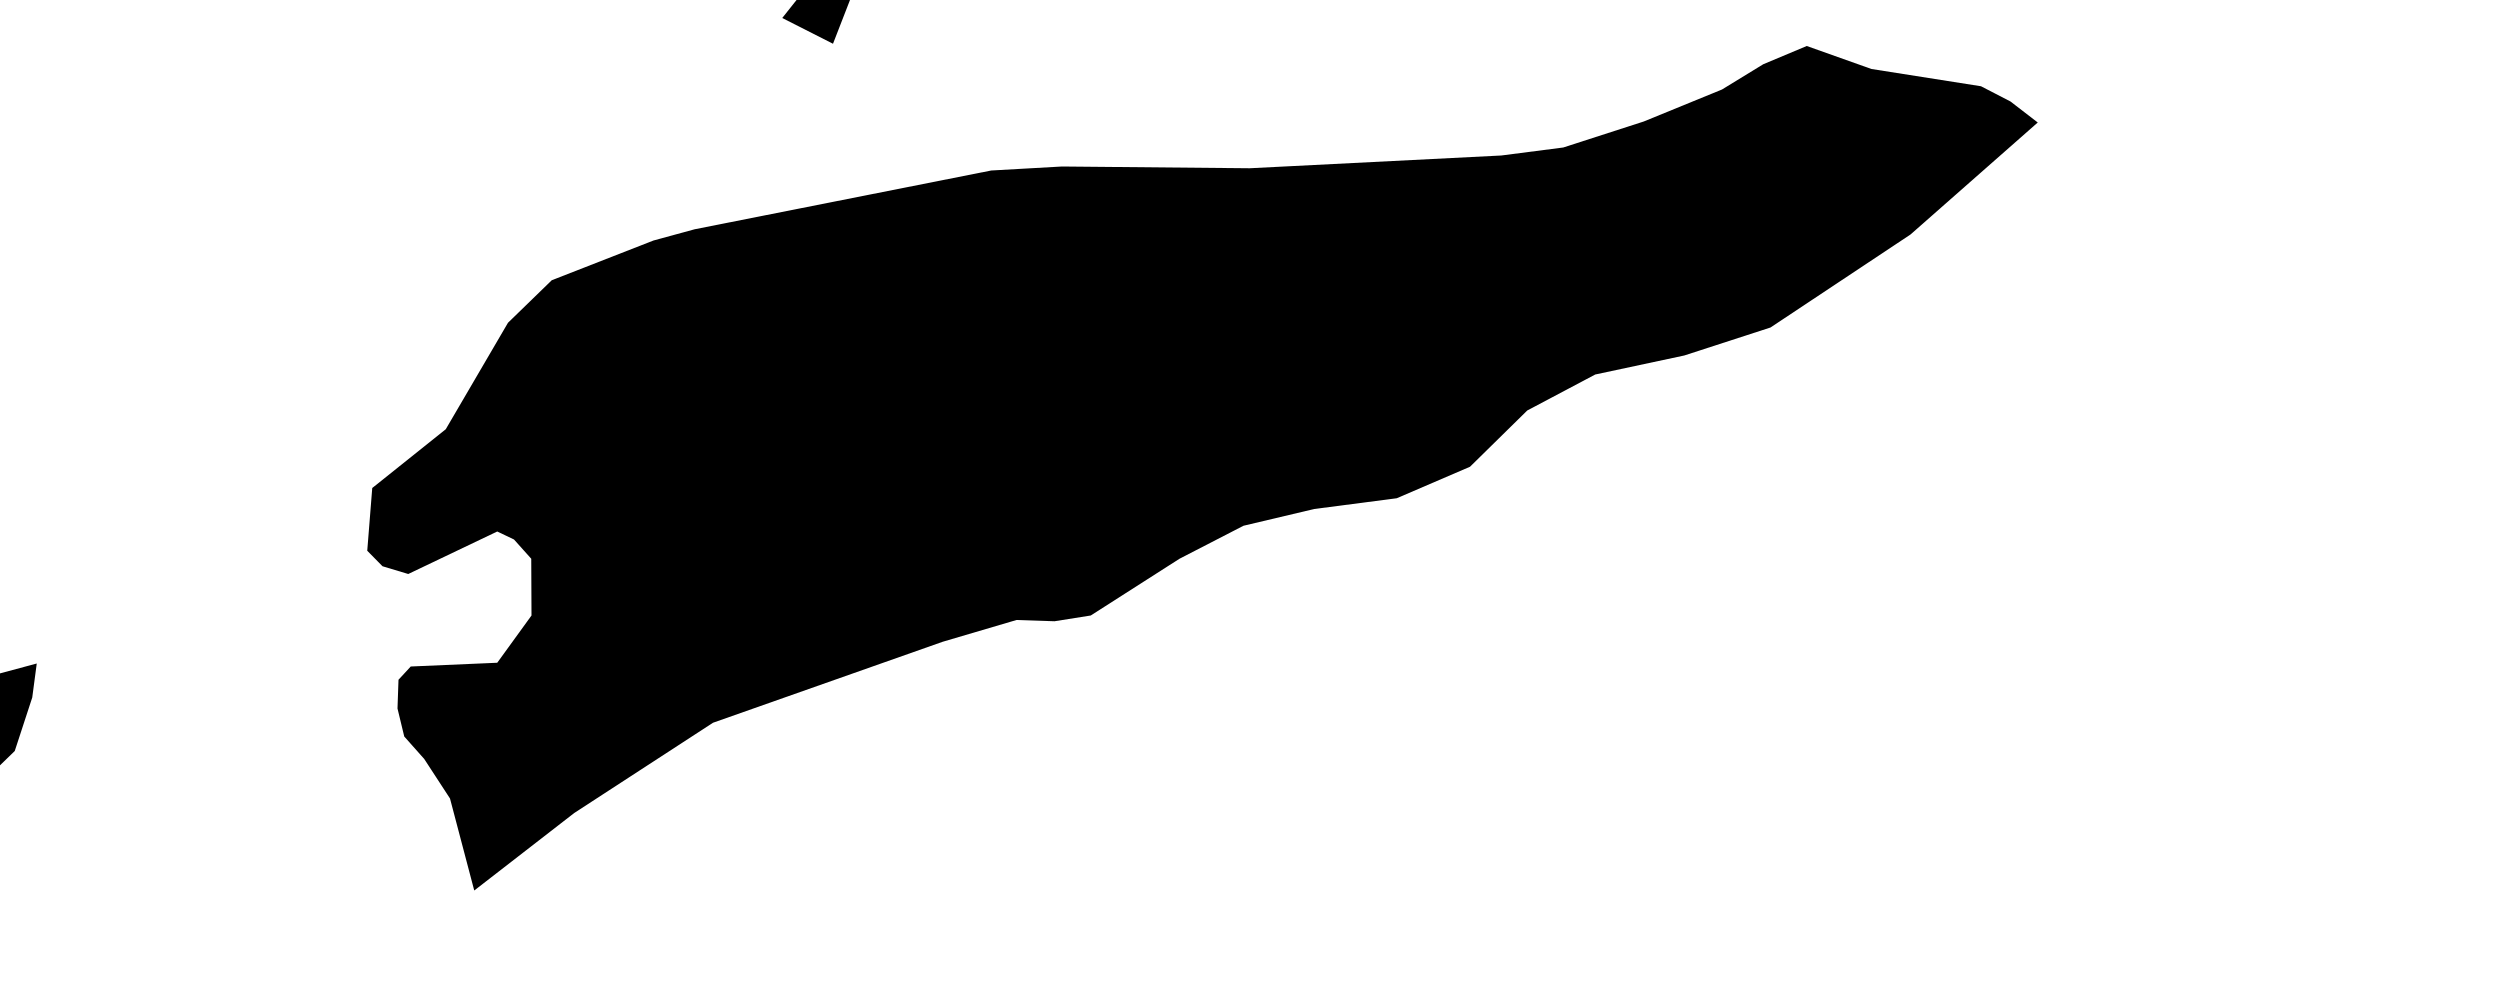 <svg xmlns="http://www.w3.org/2000/svg" viewBox="824 486 10 4"><path d="m 827.52,485.691 -0.188,0.484 -0.203,-0.103 0.216,-0.272 0.104,-0.081 0.071,-0.028 z m -1.623,3.871 -0.097,-0.368 -0.103,-0.158 -0.08,-0.09 -0.027,-0.112 0.004,-0.115 0.049,-0.053 0.346,-0.015 0.137,-0.189 -0.001,-0.227 -0.069,-0.077 -0.067,-0.032 -0.356,0.17 -0.103,-0.031 -0.061,-0.062 0.02,-0.251 0.294,-0.235 0.249,-0.426 0.175,-0.17 0.407,-0.159 0.165,-0.045 1.186,-0.235 0.283,-0.016 0.751,0.007 1.006,-0.051 0.248,-0.032 0.322,-0.104 0.313,-0.128 0.165,-0.101 0.174,-0.073 0.259,0.092 0.438,0.069 0.118,0.061 0.109,0.084 -0.509,0.448 -0.56,0.372 -0.345,0.112 -0.356,0.076 -0.272,0.144 -0.229,0.225 -0.293,0.126 -0.33,0.043 -0.283,0.067 -0.256,0.132 -0.355,0.227 -0.145,0.023 -0.152,-0.005 -0.295,0.087 -0.919,0.324 -0.555,0.361 -0.4,0.31 z m -2.895,-0.481 0.454,-0.241 0.691,-0.186 -0.018,0.136 -0.07,0.214 -0.104,0.101 -0.158,0.181 -0.104,0.04 -0.414,-0.04 -0.054,0.026 -0.071,-0.019 -0.105,-0.116 -0.047,-0.096 z" name="Timor-Leste" id="tl"></path></svg>

